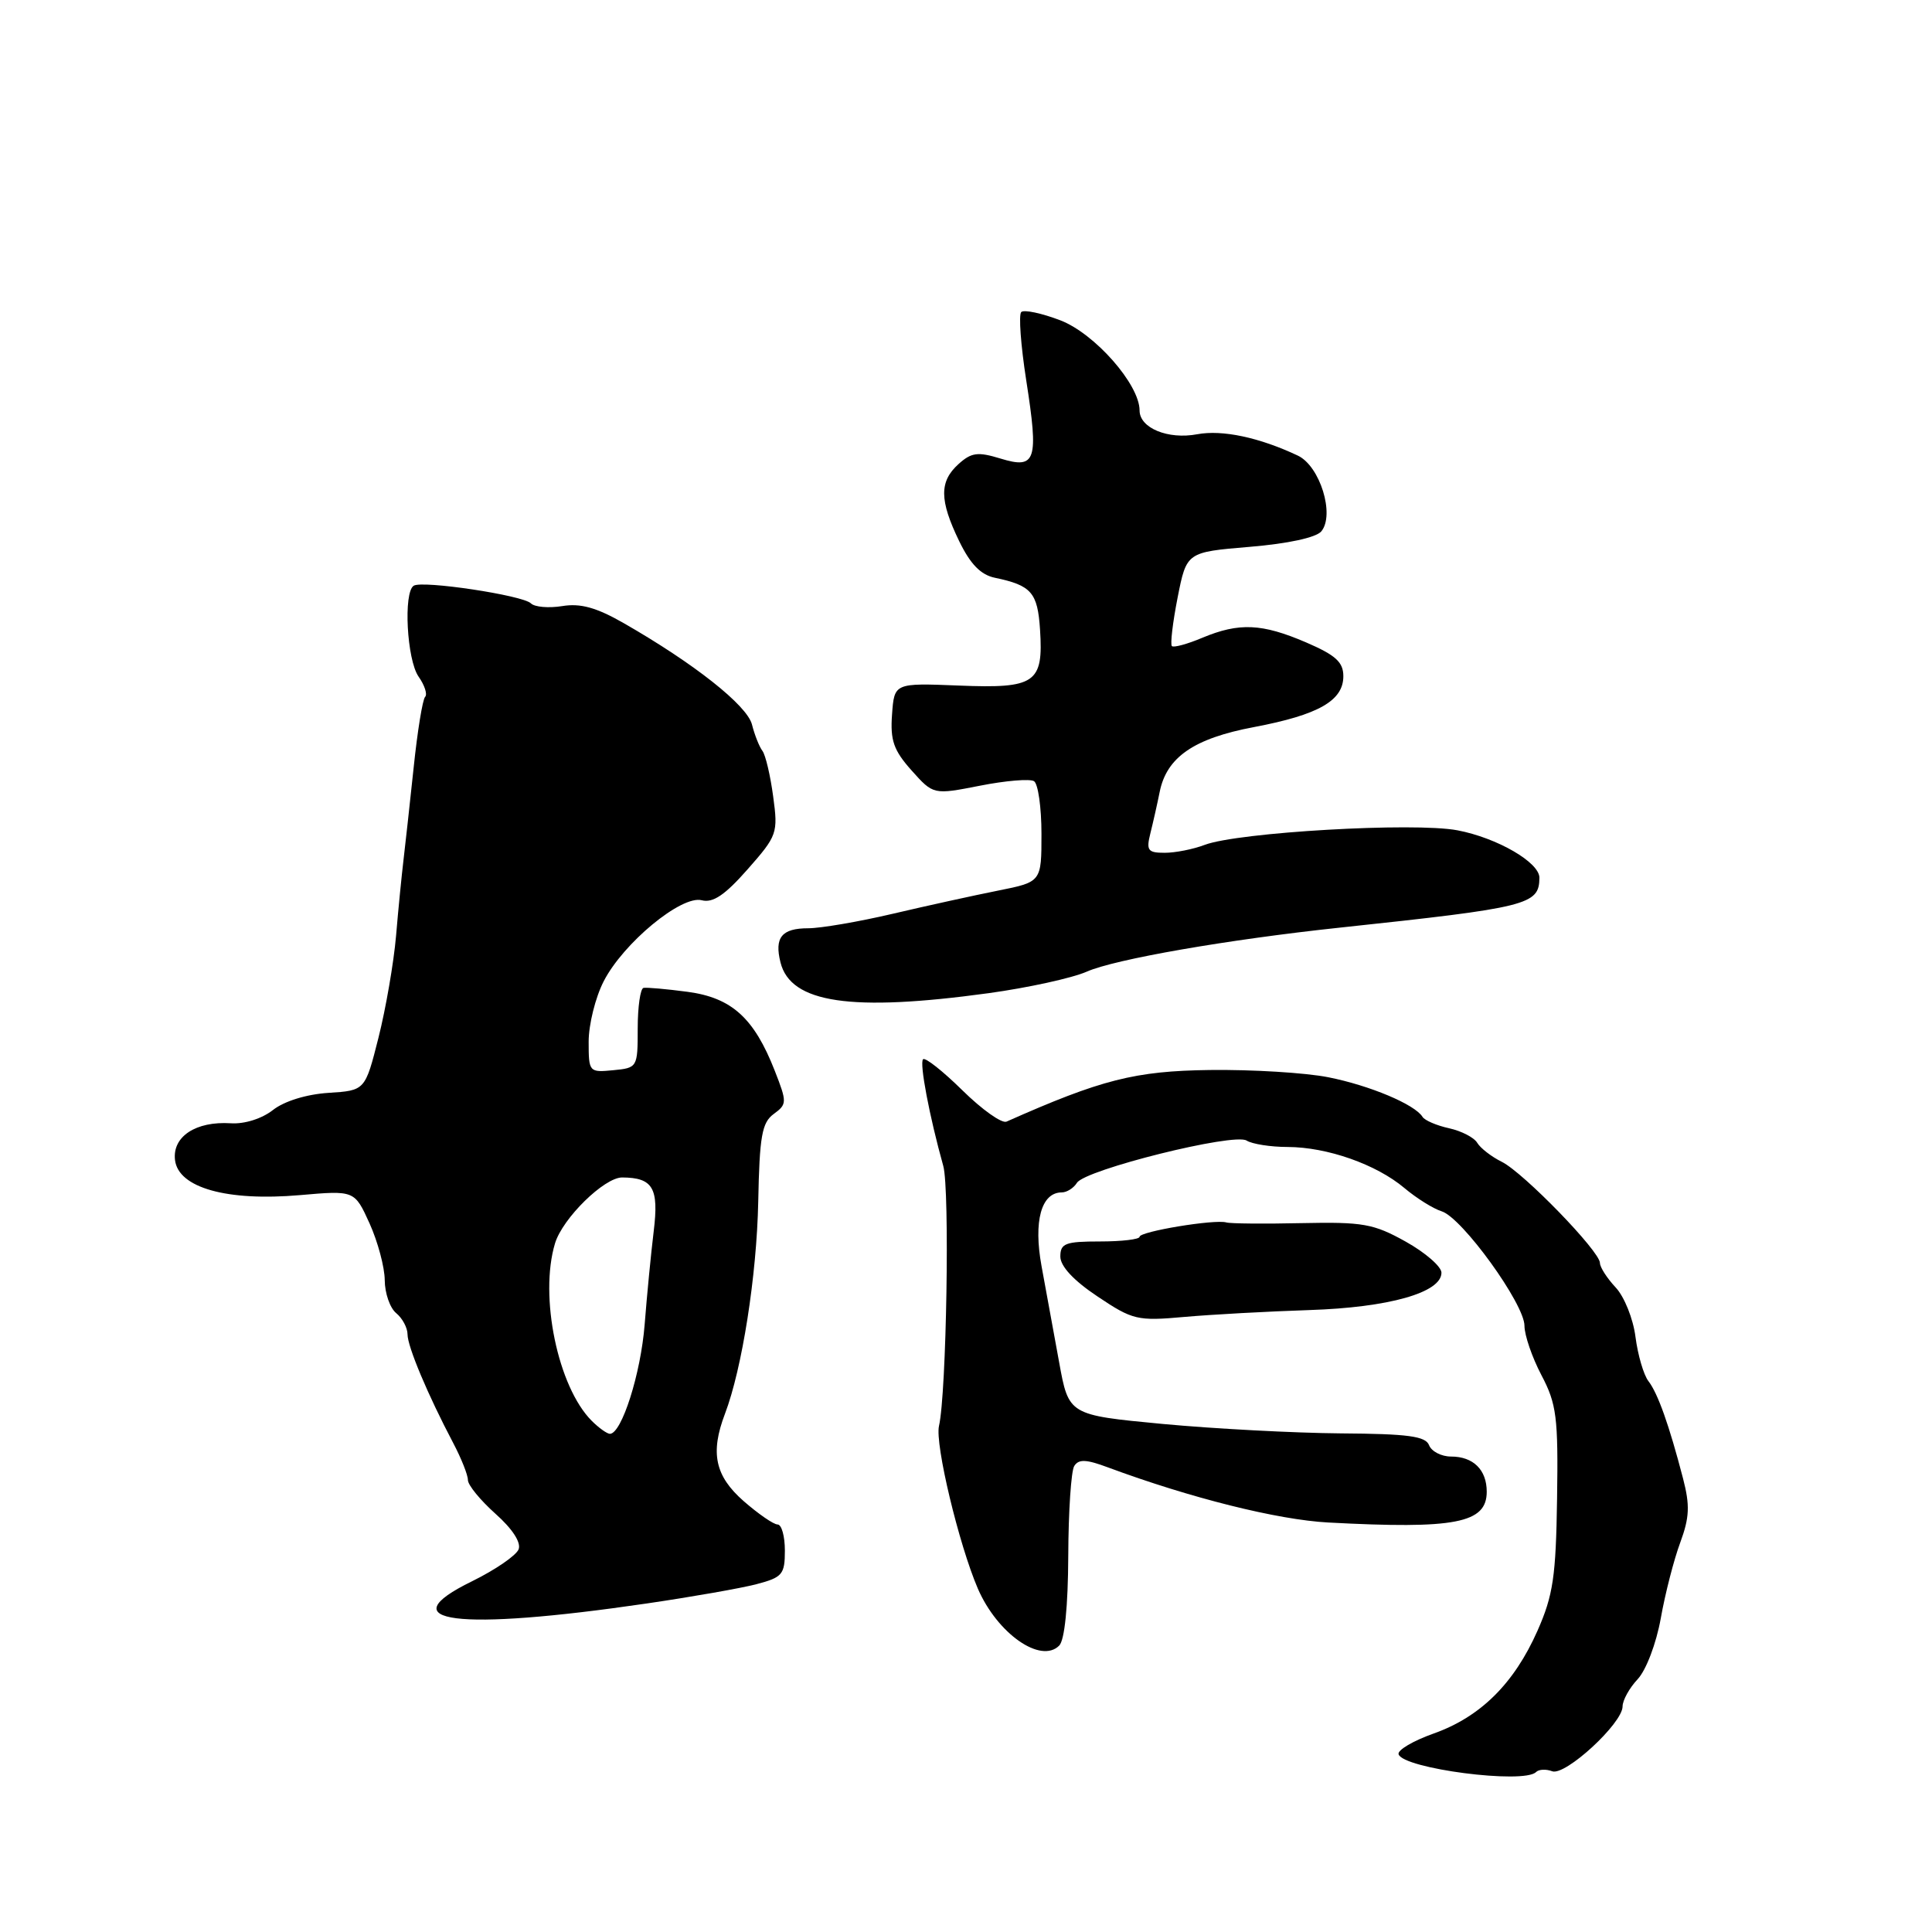 <?xml version="1.0" encoding="UTF-8" standalone="no"?>
<!DOCTYPE svg PUBLIC "-//W3C//DTD SVG 1.1//EN" "http://www.w3.org/Graphics/SVG/1.1/DTD/svg11.dtd" >
<svg xmlns="http://www.w3.org/2000/svg" xmlns:xlink="http://www.w3.org/1999/xlink" version="1.1" viewBox="0 0 256 256">
 <g >
 <path fill="currentColor"
d=" M 203.53 234.81 C 203.89 234.44 204.86 234.39 205.67 234.70 C 207.39 235.36 215.00 228.36 215.00 226.11 C 215.00 225.30 215.90 223.67 217.00 222.50 C 218.12 221.30 219.46 217.78 220.06 214.44 C 220.64 211.17 221.80 206.65 222.64 204.40 C 223.87 201.06 223.94 199.48 223.01 195.90 C 221.17 188.83 219.67 184.61 218.42 183.00 C 217.79 182.18 217.02 179.54 216.71 177.15 C 216.41 174.76 215.23 171.81 214.08 170.59 C 212.94 169.37 212.00 167.91 212.00 167.35 C 212.00 165.81 201.87 155.38 199.00 153.95 C 197.62 153.27 196.16 152.13 195.74 151.43 C 195.33 150.73 193.65 149.86 192.01 149.50 C 190.37 149.14 188.78 148.46 188.49 147.99 C 187.48 146.34 181.47 143.82 176.00 142.74 C 172.97 142.14 165.91 141.71 160.31 141.78 C 150.38 141.91 145.91 143.05 133.37 148.62 C 132.75 148.90 130.12 147.03 127.53 144.48 C 124.94 141.93 122.59 140.07 122.31 140.36 C 121.81 140.85 123.16 147.95 124.99 154.50 C 125.86 157.61 125.42 184.63 124.42 188.95 C 123.87 191.36 127.05 204.64 129.57 210.50 C 132.15 216.46 137.91 220.50 140.35 218.05 C 141.07 217.33 141.52 212.86 141.55 206.18 C 141.57 200.29 141.93 194.92 142.34 194.26 C 142.92 193.32 143.93 193.36 146.79 194.43 C 157.73 198.49 169.28 201.38 176.00 201.74 C 192.85 202.64 197.00 201.83 197.00 197.66 C 197.00 194.76 195.22 193.00 192.27 193.00 C 190.99 193.00 189.68 192.32 189.36 191.50 C 188.90 190.30 186.58 189.99 177.64 189.93 C 171.51 189.88 160.90 189.32 154.05 188.68 C 141.61 187.50 141.61 187.50 140.34 180.50 C 139.64 176.65 138.59 170.92 138.01 167.77 C 136.92 161.82 137.97 158.00 140.69 158.00 C 141.36 158.00 142.26 157.43 142.70 156.73 C 143.80 154.98 163.51 150.07 165.18 151.13 C 165.91 151.59 168.36 151.98 170.62 151.98 C 175.87 152.00 182.36 154.28 186.09 157.42 C 187.68 158.76 189.91 160.16 191.04 160.51 C 193.76 161.38 202.00 172.78 202.00 175.67 C 202.00 176.92 203.01 179.86 204.25 182.22 C 206.26 186.04 206.48 187.79 206.32 198.56 C 206.17 208.89 205.80 211.39 203.73 216.07 C 200.63 223.08 196.16 227.51 189.94 229.71 C 187.22 230.68 185.14 231.91 185.32 232.45 C 185.95 234.36 201.90 236.43 203.53 234.81 Z  M 85.69 212.47 C 91.63 211.60 98.19 210.45 100.25 209.91 C 103.67 209.01 104.00 208.62 104.00 205.46 C 104.00 203.56 103.57 202.00 103.03 202.00 C 102.50 202.00 100.48 200.60 98.53 198.90 C 94.74 195.57 94.09 192.52 96.06 187.34 C 98.34 181.35 100.27 169.03 100.47 159.23 C 100.64 150.54 100.96 148.75 102.52 147.61 C 104.29 146.31 104.30 146.07 102.66 141.88 C 99.92 134.88 96.95 132.20 91.10 131.42 C 88.32 131.05 85.69 130.82 85.27 130.90 C 84.85 130.98 84.50 133.40 84.50 136.28 C 84.50 141.44 84.46 141.50 81.25 141.81 C 78.06 142.12 78.00 142.05 78.00 138.02 C 78.00 135.77 78.89 132.18 79.98 130.05 C 82.56 124.98 90.30 118.58 92.99 119.29 C 94.47 119.67 96.06 118.60 99.06 115.19 C 102.99 110.73 103.11 110.40 102.45 105.54 C 102.08 102.77 101.44 100.05 101.03 99.50 C 100.61 98.95 99.99 97.38 99.64 96.00 C 98.99 93.46 91.97 87.91 82.63 82.56 C 79.03 80.50 76.91 79.91 74.50 80.31 C 72.70 80.60 70.84 80.44 70.35 79.95 C 69.28 78.88 56.00 76.88 54.82 77.61 C 53.43 78.47 53.91 87.43 55.46 89.65 C 56.27 90.80 56.66 92.01 56.33 92.34 C 56.00 92.67 55.31 96.89 54.81 101.72 C 54.30 106.55 53.69 112.08 53.46 114.00 C 53.23 115.92 52.78 120.42 52.48 124.00 C 52.17 127.58 51.12 133.65 50.15 137.50 C 48.38 144.50 48.38 144.50 43.52 144.81 C 40.60 145.00 37.66 145.91 36.17 147.08 C 34.71 148.23 32.40 148.96 30.59 148.84 C 25.95 148.54 22.82 150.60 23.19 153.71 C 23.63 157.39 30.07 159.20 39.74 158.36 C 46.98 157.73 46.98 157.73 48.97 162.11 C 50.06 164.53 50.97 167.91 50.98 169.63 C 50.99 171.35 51.67 173.32 52.50 174.00 C 53.33 174.68 54.00 175.95 54.00 176.81 C 54.00 178.43 56.70 184.85 60.05 191.20 C 61.12 193.23 62.00 195.44 62.00 196.11 C 62.00 196.78 63.64 198.78 65.64 200.57 C 67.89 202.57 69.07 204.38 68.72 205.29 C 68.40 206.11 65.63 208.01 62.56 209.52 C 51.36 214.99 60.49 216.16 85.69 212.47 Z  M 173.50 173.59 C 184.02 173.25 191.00 171.28 191.00 168.64 C 191.00 167.83 188.87 165.98 186.26 164.52 C 182.01 162.15 180.60 161.90 172.51 162.07 C 167.56 162.18 163.05 162.14 162.50 161.98 C 160.96 161.53 151.00 163.18 151.00 163.88 C 151.00 164.22 148.64 164.50 145.75 164.50 C 141.17 164.50 140.50 164.75 140.50 166.50 C 140.50 167.78 142.26 169.68 145.43 171.79 C 150.09 174.91 150.70 175.06 156.93 174.50 C 160.54 174.18 168.00 173.77 173.50 173.59 Z  M 131.00 131.60 C 136.22 130.88 142.07 129.60 144.00 128.75 C 147.72 127.10 162.67 124.50 177.50 122.92 C 202.52 120.25 203.94 119.90 203.98 116.32 C 204.01 114.28 198.38 111.02 193.12 110.02 C 187.37 108.93 164.03 110.28 159.63 111.95 C 158.11 112.53 155.73 113.00 154.33 113.00 C 152.08 113.00 151.86 112.69 152.44 110.38 C 152.80 108.94 153.35 106.50 153.66 104.95 C 154.58 100.33 158.20 97.84 166.17 96.34 C 174.71 94.72 178.00 92.85 178.00 89.60 C 178.00 87.73 176.98 86.81 173.06 85.12 C 167.21 82.61 164.20 82.47 159.31 84.51 C 157.32 85.35 155.51 85.84 155.28 85.61 C 155.05 85.38 155.39 82.49 156.04 79.18 C 157.23 73.16 157.23 73.16 165.59 72.46 C 170.66 72.04 174.39 71.23 175.08 70.41 C 176.90 68.21 174.91 61.76 171.97 60.37 C 166.86 57.96 161.96 56.92 158.64 57.54 C 154.77 58.27 151.00 56.72 151.00 54.39 C 151.00 50.94 145.06 44.19 140.49 42.44 C 138.00 41.49 135.67 41.00 135.32 41.35 C 134.96 41.70 135.26 45.77 135.98 50.39 C 137.65 61.08 137.28 62.20 132.57 60.76 C 129.56 59.84 128.72 59.95 127.01 61.49 C 124.45 63.80 124.47 66.28 127.09 71.69 C 128.58 74.76 129.95 76.17 131.84 76.56 C 136.67 77.57 137.49 78.51 137.81 83.43 C 138.27 90.52 137.21 91.25 127.05 90.84 C 118.50 90.50 118.50 90.50 118.20 94.67 C 117.95 98.11 118.41 99.42 120.79 102.09 C 123.68 105.32 123.68 105.32 129.85 104.11 C 133.24 103.44 136.47 103.17 137.01 103.51 C 137.55 103.84 138.00 106.98 138.00 110.49 C 138.00 116.86 138.00 116.86 132.25 118.01 C 129.09 118.64 122.80 120.02 118.29 121.08 C 113.77 122.14 108.73 123.00 107.10 123.00 C 103.58 123.00 102.59 124.22 103.42 127.53 C 104.77 132.92 112.77 134.10 131.00 131.60 Z  M 78.41 188.27 C 73.92 183.78 71.43 171.77 73.54 164.76 C 74.54 161.43 80.08 156.00 82.45 156.02 C 86.52 156.05 87.32 157.41 86.62 163.14 C 86.26 166.09 85.72 171.65 85.42 175.50 C 84.91 182.01 82.38 189.96 80.82 189.99 C 80.45 189.99 79.36 189.22 78.41 188.27 Z "/>
</g>
</svg>